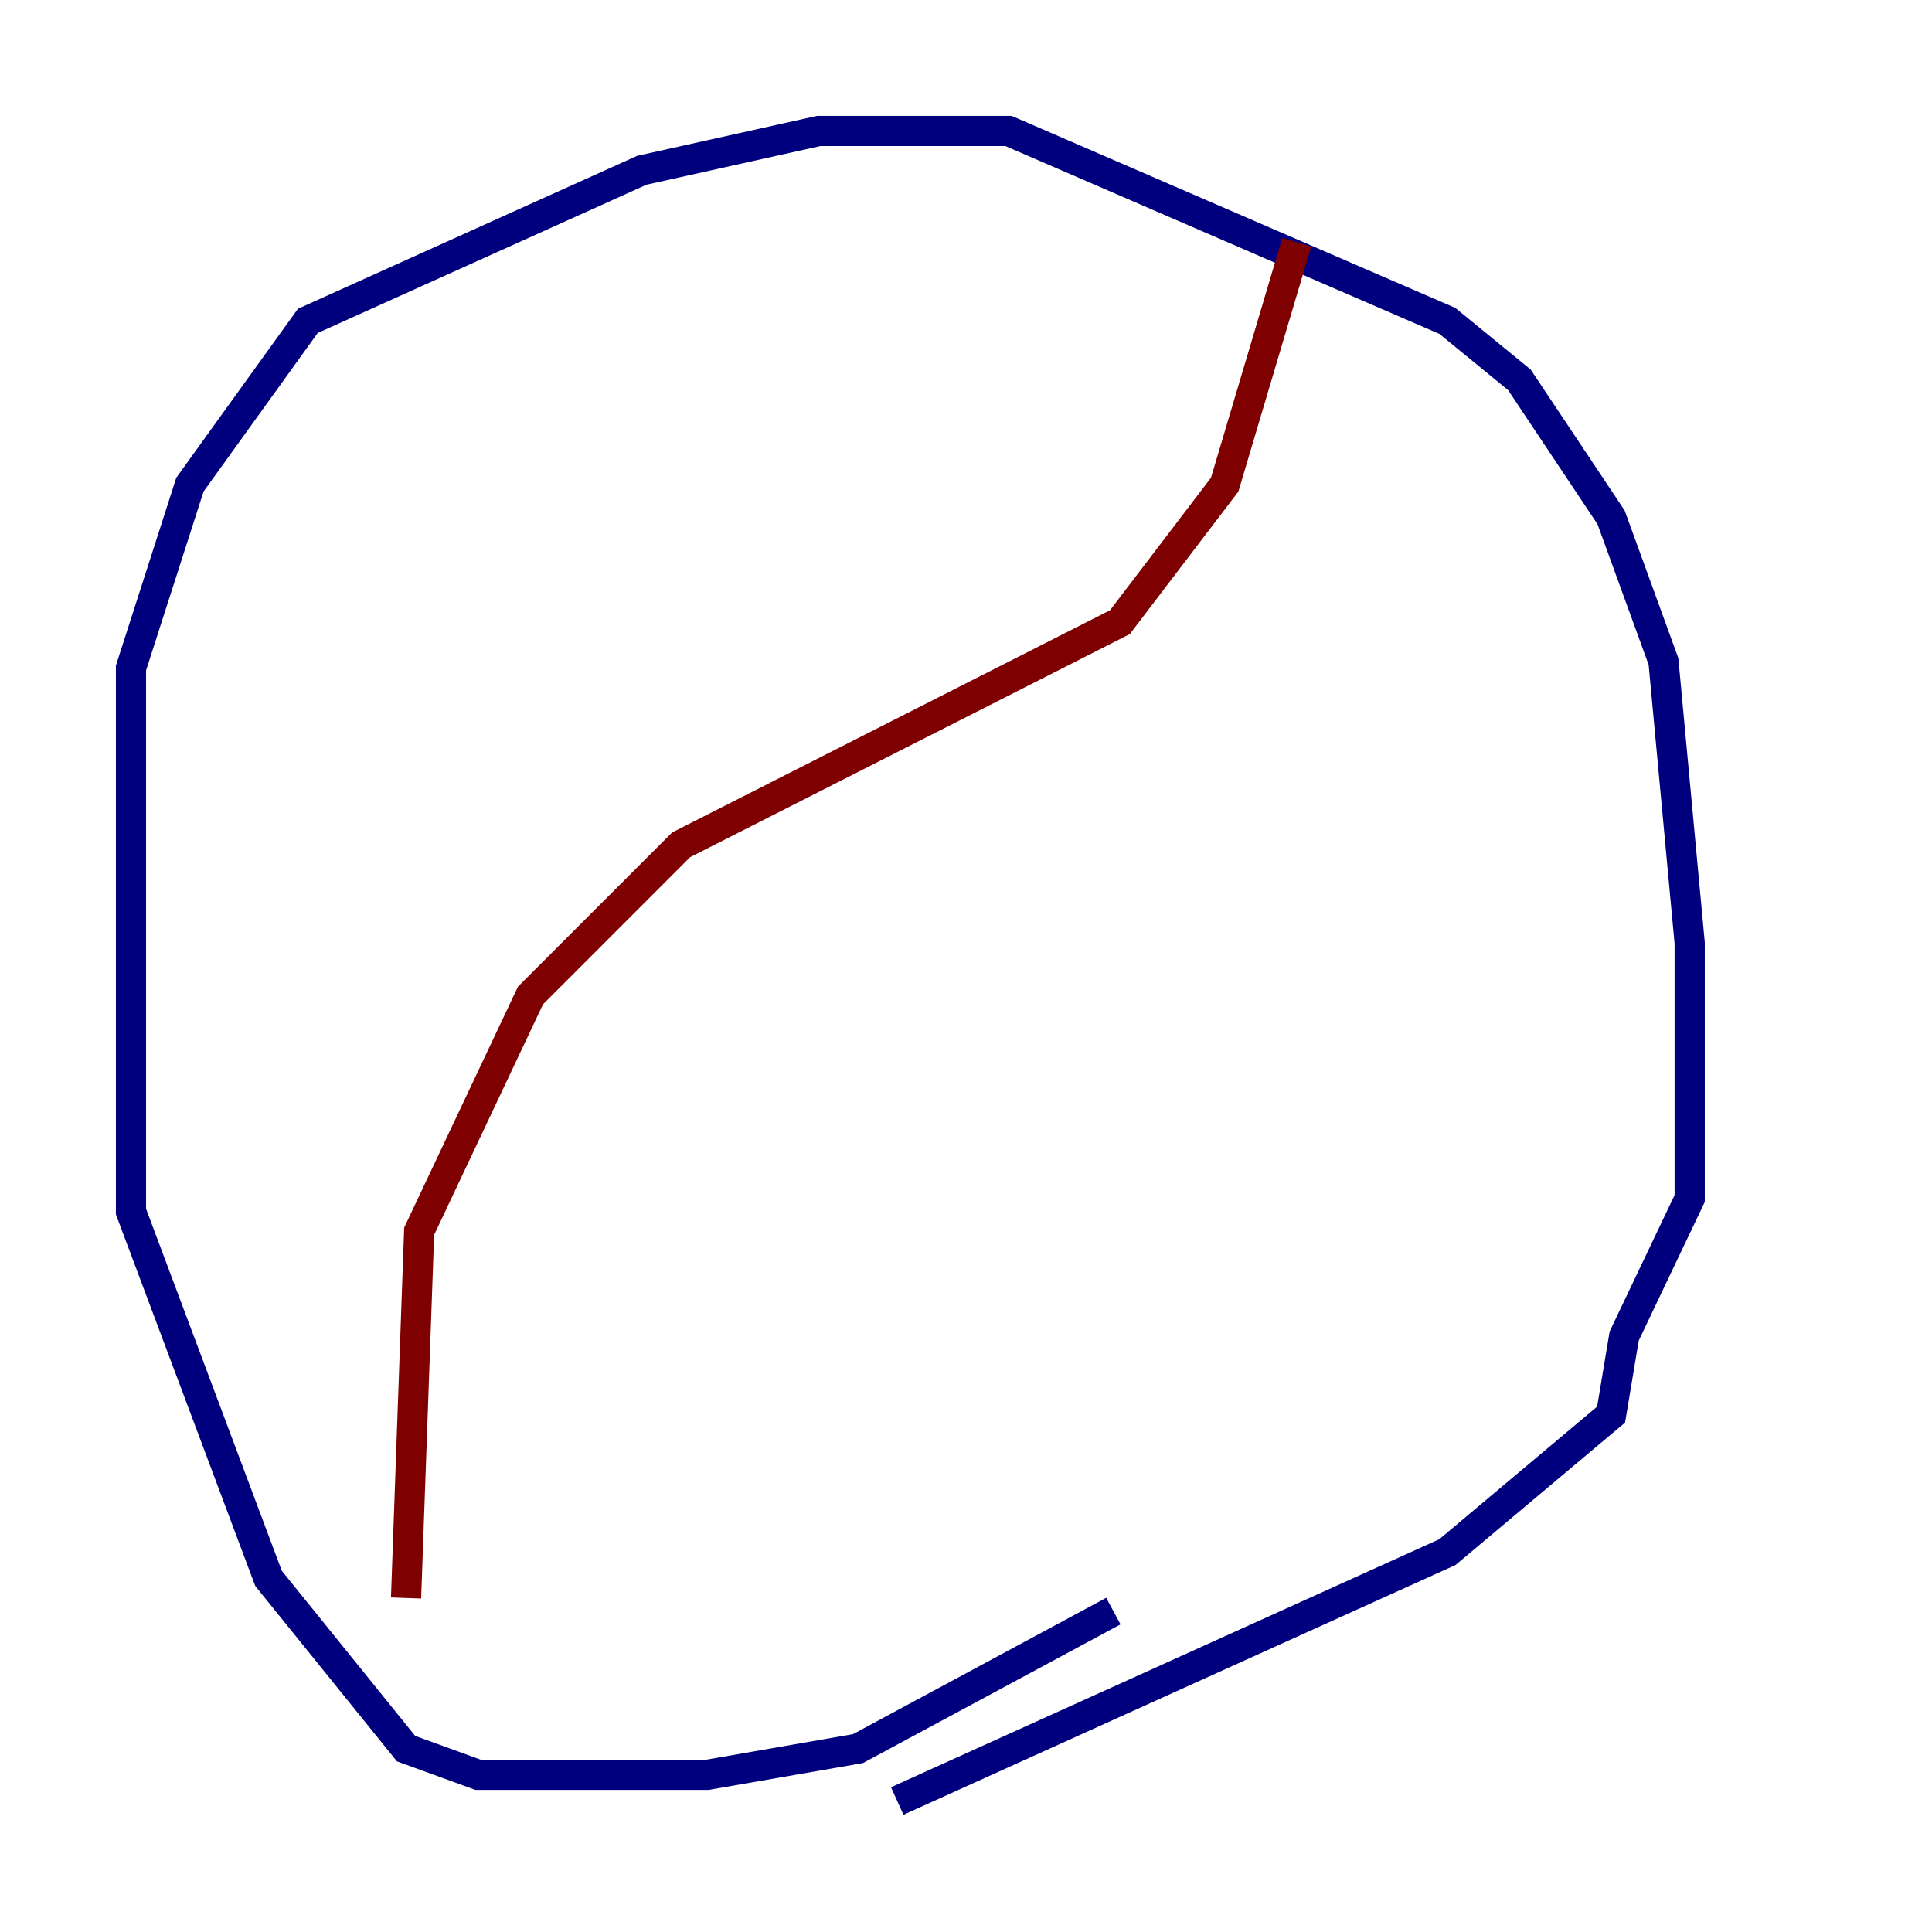 <?xml version="1.0" encoding="utf-8" ?>
<svg baseProfile="tiny" height="128" version="1.2" viewBox="0,0,128,128" width="128" xmlns="http://www.w3.org/2000/svg" xmlns:ev="http://www.w3.org/2001/xml-events" xmlns:xlink="http://www.w3.org/1999/xlink"><defs /><polyline fill="none" points="73.763,106.739 56.841,115.851 46.861,117.586 31.675,117.586 26.902,115.851 17.79,104.57 8.678,80.271 8.678,44.258 12.583,32.108 20.393,21.261 42.522,11.281 54.237,8.678 66.82,8.678 95.891,21.261 100.664,25.166 106.739,34.278 110.21,43.824 111.946,62.481 111.946,79.403 107.607,88.515 106.739,93.722 95.891,102.834 59.444,119.322" stroke="#00007f" stroke-width="2" /><polyline fill="none" points="26.902,105.871 27.77,81.573 35.146,65.953 45.125,55.973 74.197,41.22 81.139,32.108 85.912,16.054" stroke="#7f0000" stroke-width="2" /></svg>